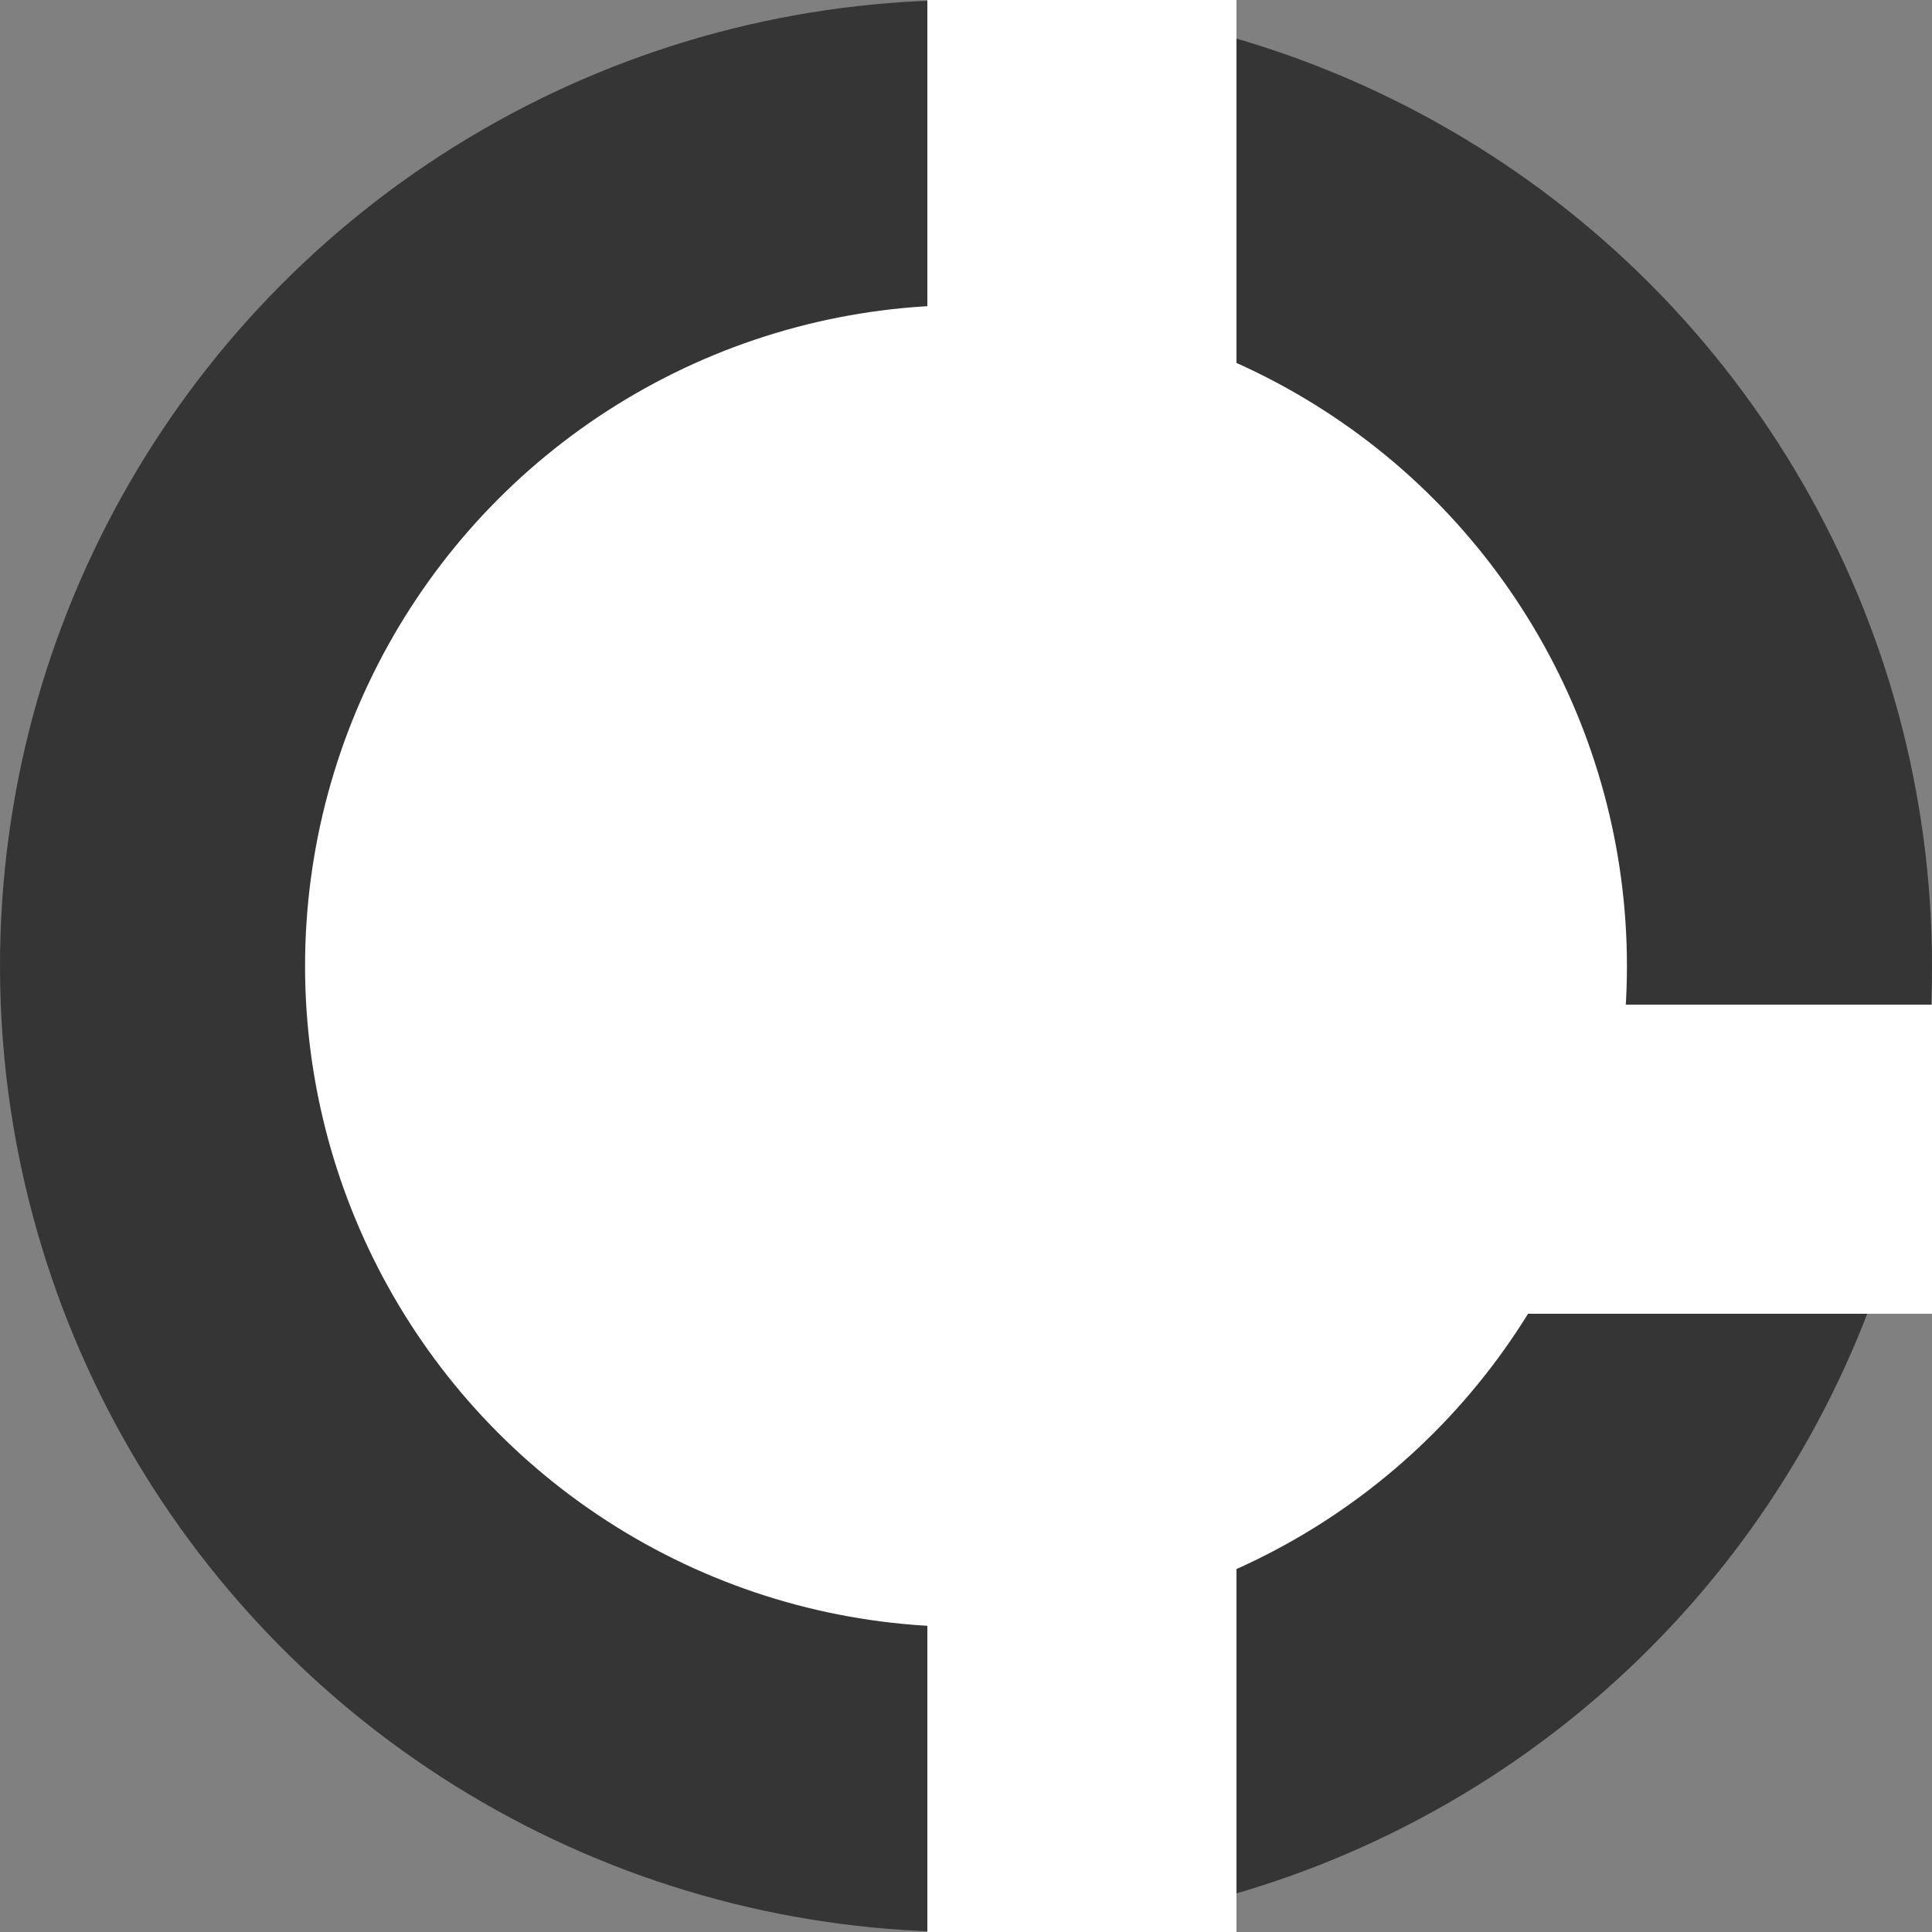 <svg width="50" height="50" viewBox="0 0 50 50" fill="none" xmlns="http://www.w3.org/2000/svg">
<rect x="0" y="0" width="50" height="50" fill="#808080" stroke="none"/>
<circle cx="25" cy="25" r="25" fill="#353535"/>
<circle cx="25" cy="25" r="17.105" fill="white"/>
<rect x="24" width="8" height="50" fill="white"/>
<rect x="24" y="34" width="8" height="26" transform="rotate(-90 24 34)" fill="white"/>
</svg>
